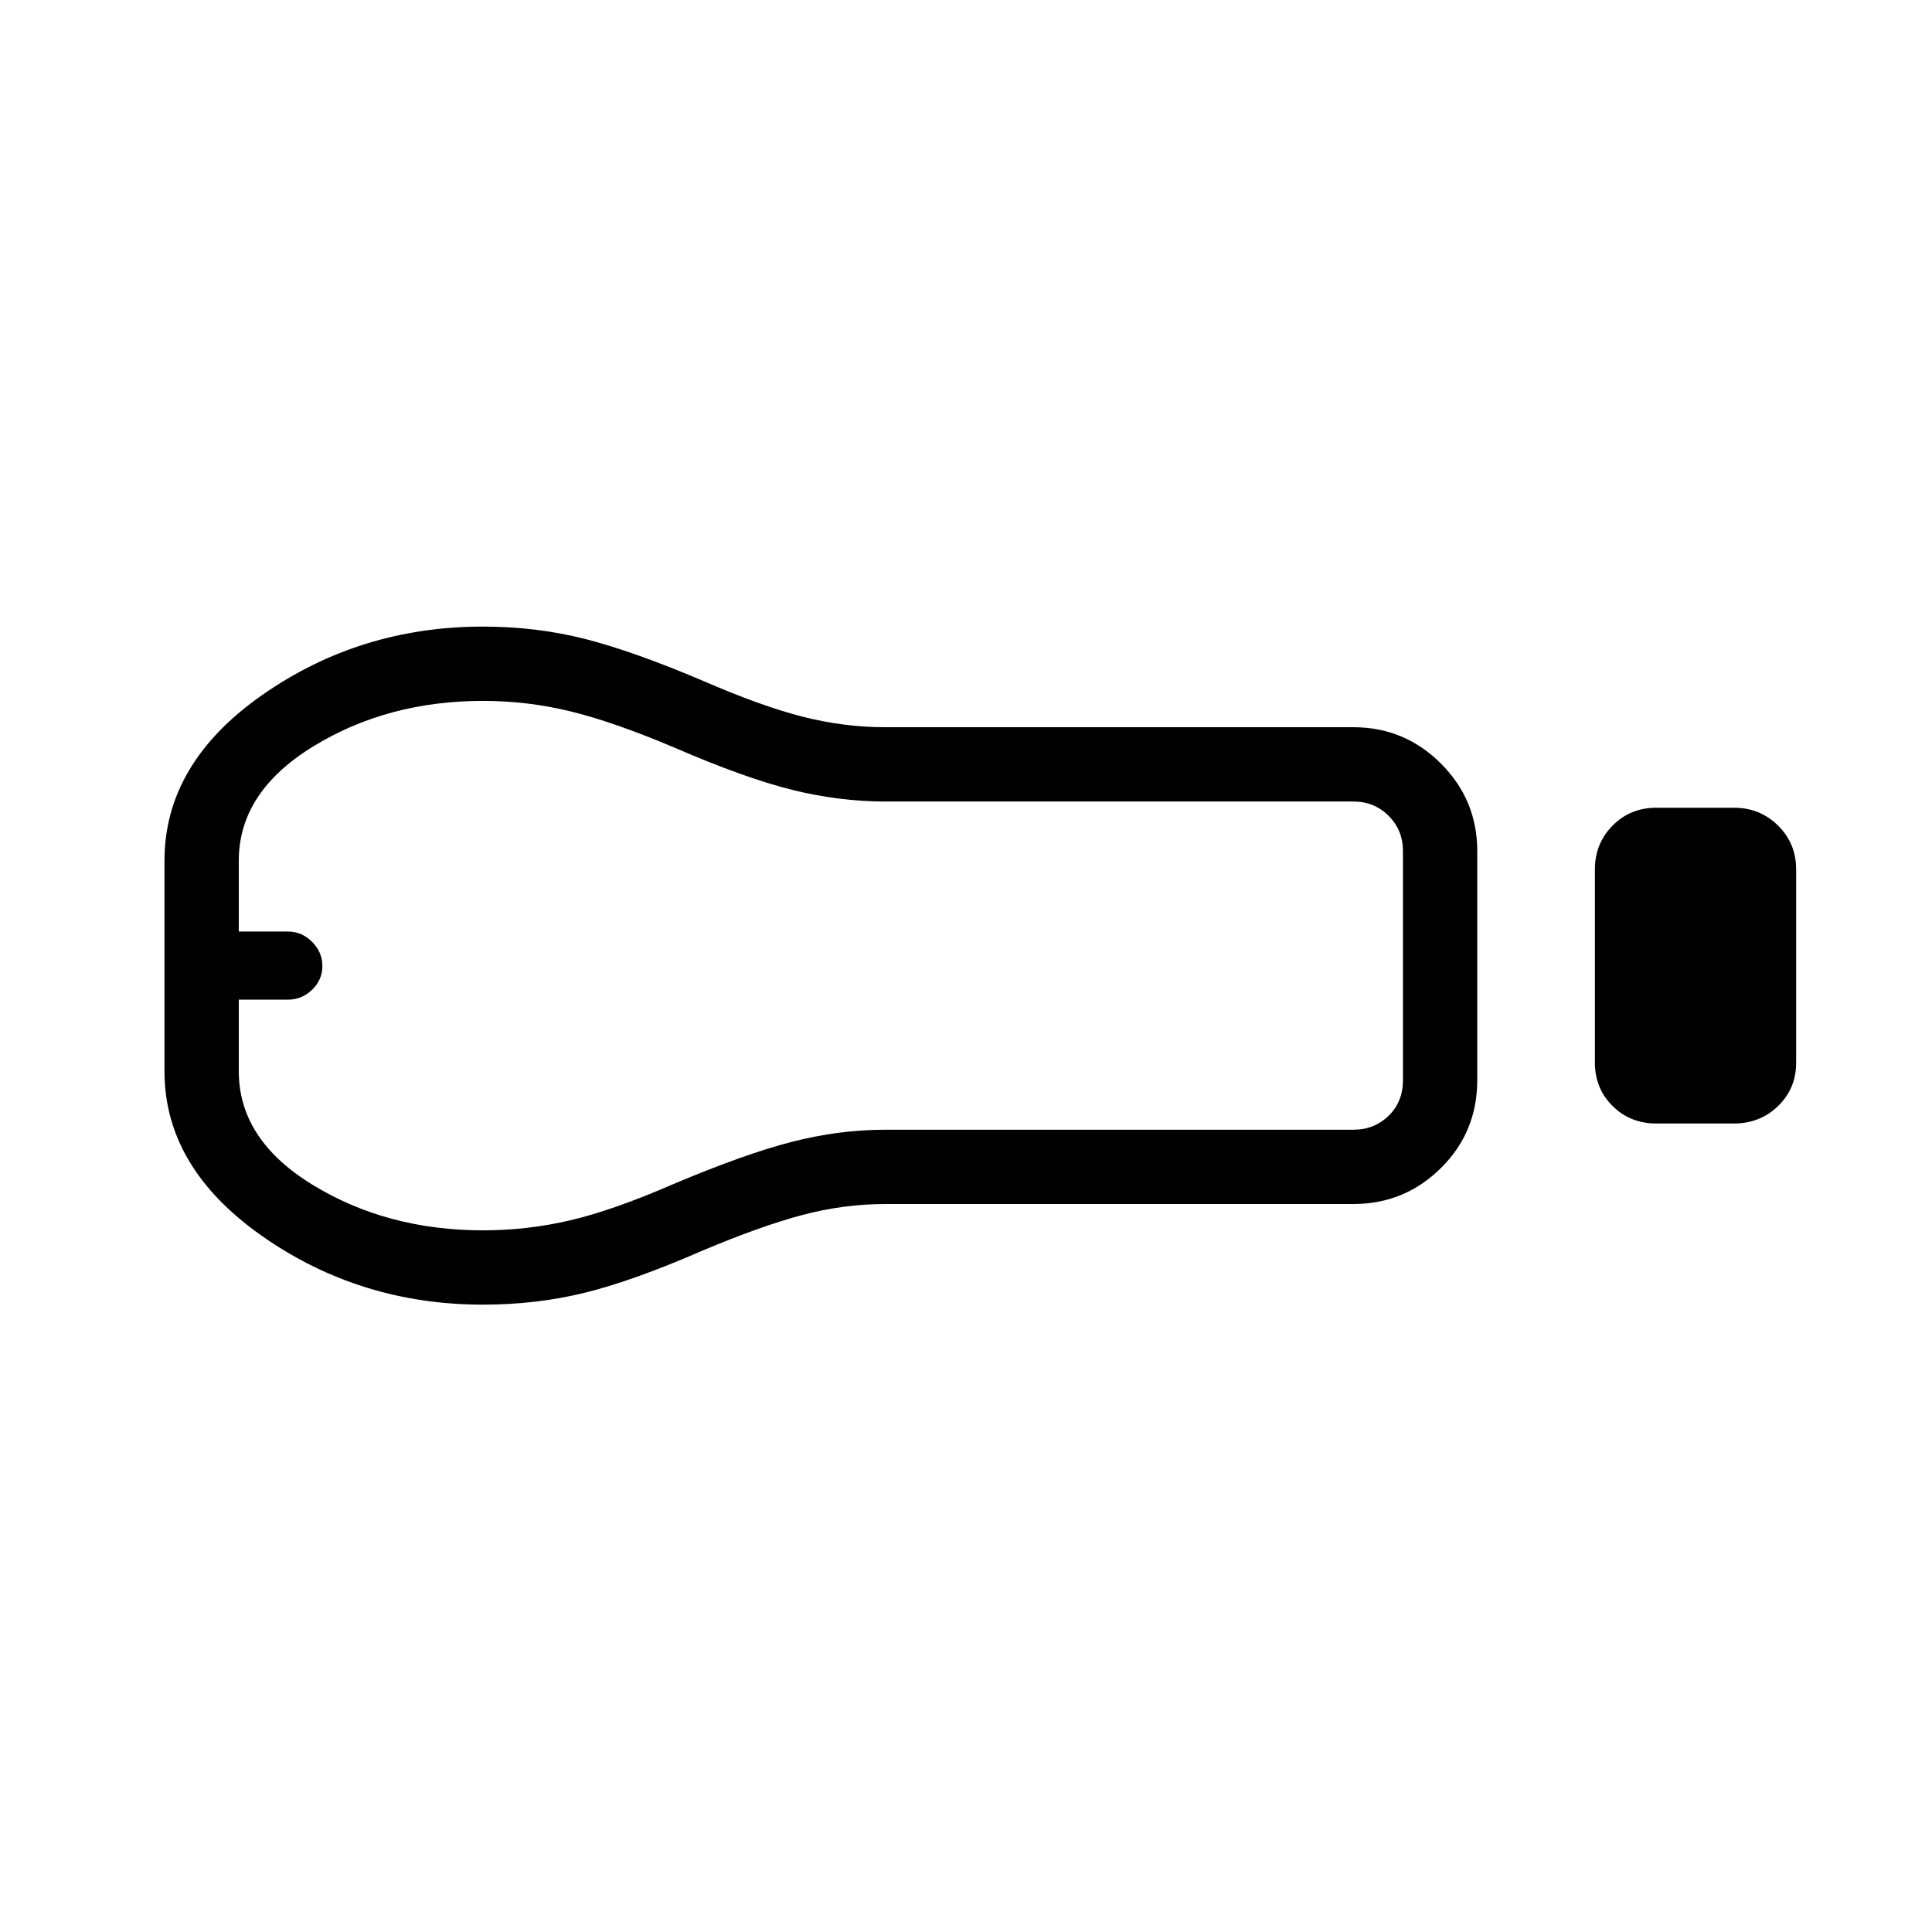 <svg xmlns="http://www.w3.org/2000/svg" height="24" viewBox="0 -960 960 960" width="24"><path d="M823.08-401.73q-13 0-21.79-8.7T792.5-432v-96.01q0-12.87 8.79-21.76 8.79-8.88 21.79-8.88h38.46q13 0 21.98 8.89T892.5-528v96.01q0 12.87-8.98 21.57-8.98 8.69-21.98 8.69h-38.46Zm-150.58 40H440q-20.73 0-41.33 5.46-20.59 5.46-49.44 17.62-34.54 15.07-58.63 21-24.1 5.92-50.6 5.92-61.12 0-109.69-34.04-48.58-34.04-48.58-81.92v-104.62q0-48.38 48.58-82.36 48.57-33.98 109.69-33.98 26.5 0 50.6 6.11 24.09 6.12 58.63 20.81 28.85 12.54 49.44 17.81 20.6 5.27 41.33 5.27h232.5q25.42 0 43.48 18.05 18.06 18.06 18.06 43.48v113.85q0 25.81-18.06 43.67-18.06 17.87-43.48 17.87ZM240-348.65q22.12 0 43.42-5 21.31-5 51.2-18 35.5-15 58.94-21 23.44-6 46.44-6h232.5q10.38 0 17.5-6.93 7.12-6.92 7.12-17.69v-113.85q0-10.38-7.12-17.5-7.12-7.11-17.5-7.11H440q-23 0-46.44-5.81-23.44-5.81-58.94-21.19-29.89-12.62-51.2-17.81-21.3-5.19-43.42-5.19-47.5 0-84.42 22.66-36.93 22.66-36.93 56.76v35.19h24.43q6.88 0 12 5.12 5.11 5.12 5.11 12t-5.11 11.81q-5.12 4.92-12 4.92h-24.43v35.58q0 34.1 36.93 56.57 36.92 22.47 84.42 22.47ZM129.23-480Z"/></svg>